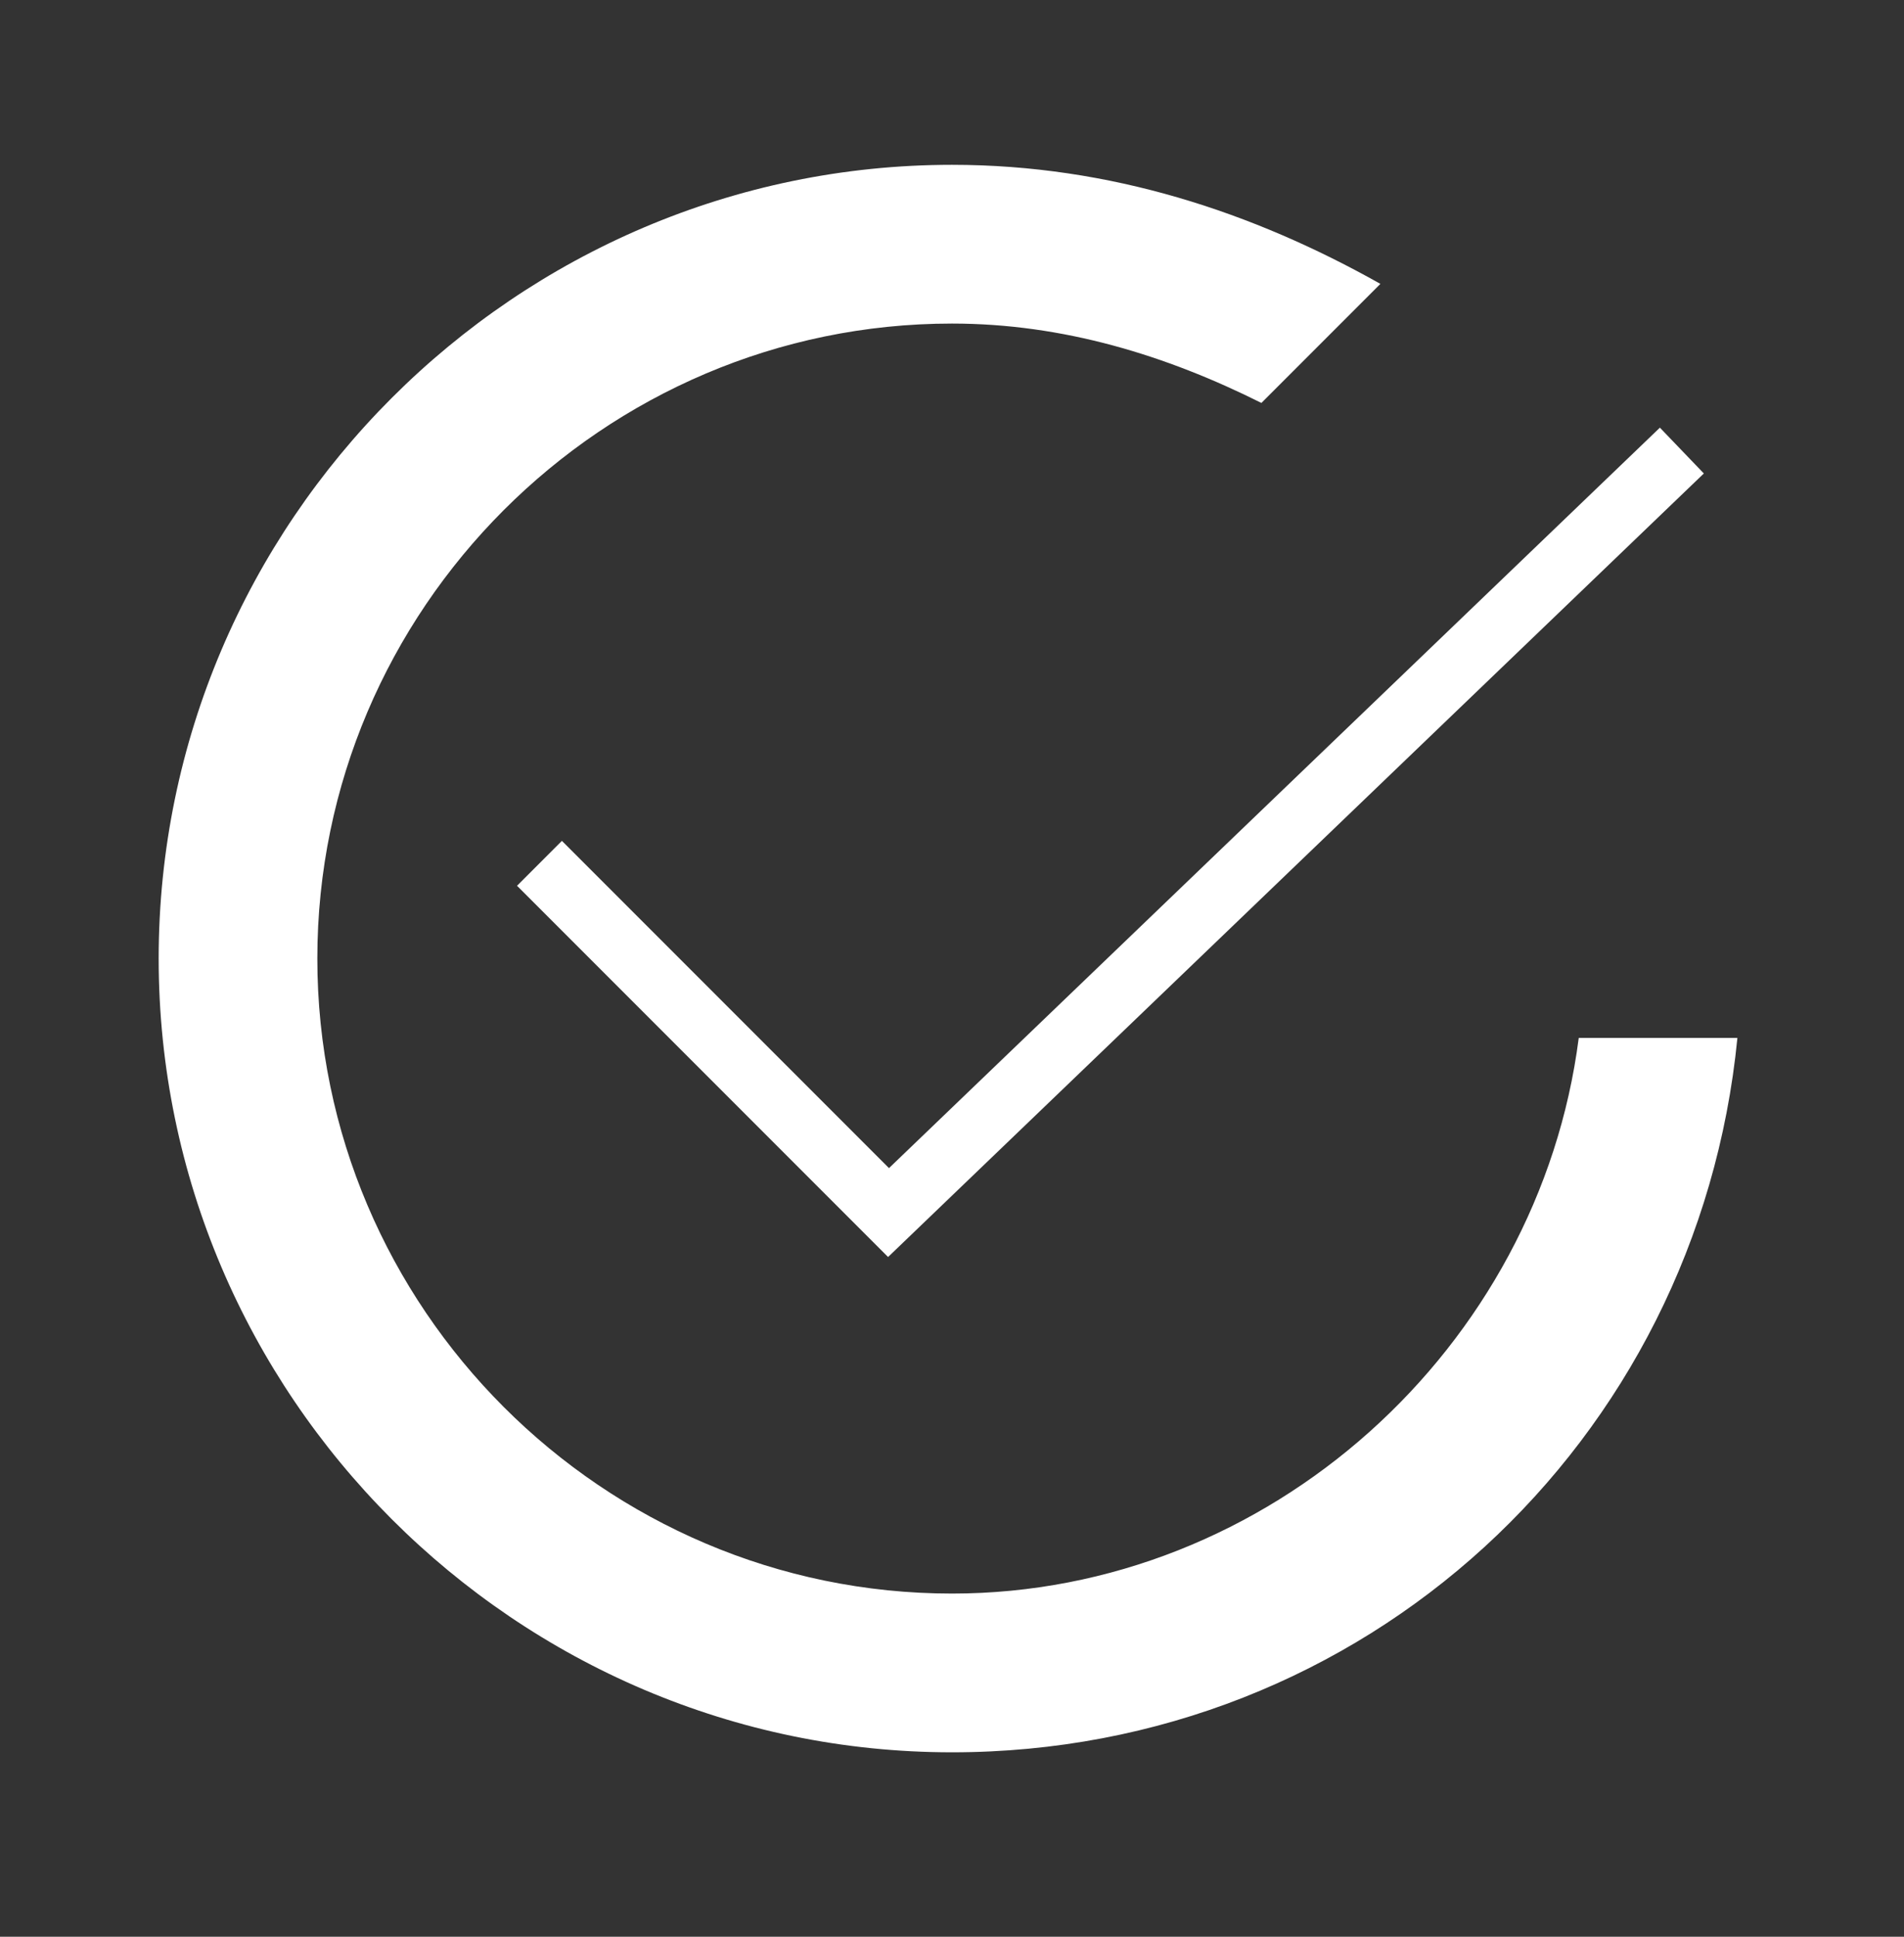 <svg width="60" height="61" viewBox="0 0 60 61" fill="none" xmlns="http://www.w3.org/2000/svg">
<rect x="0" y="0" width="60" height="61" fill="#333333" stroke="none"/>
<path d="M53 14.191L28 38.191L17 27.191" stroke="white" stroke-width="2" stroke-miterlimit="10"/>
<path d="M49.75 32.691C48.5 42.441 40 50.191 30 50.191C19 50.191 10 41.191 10 30.191C10 19.191 19 10.191 30 10.191C33.5 10.191 36.75 11.191 39.75 12.691L43.5 8.941C39.5 6.691 35 5.191 30 5.191C16.25 5.191 5 16.441 5 30.191C5 43.941 16.25 55.191 30 55.191C43 55.191 53.5 45.441 54.75 32.691H49.75Z" fill="white"/>
</svg>
